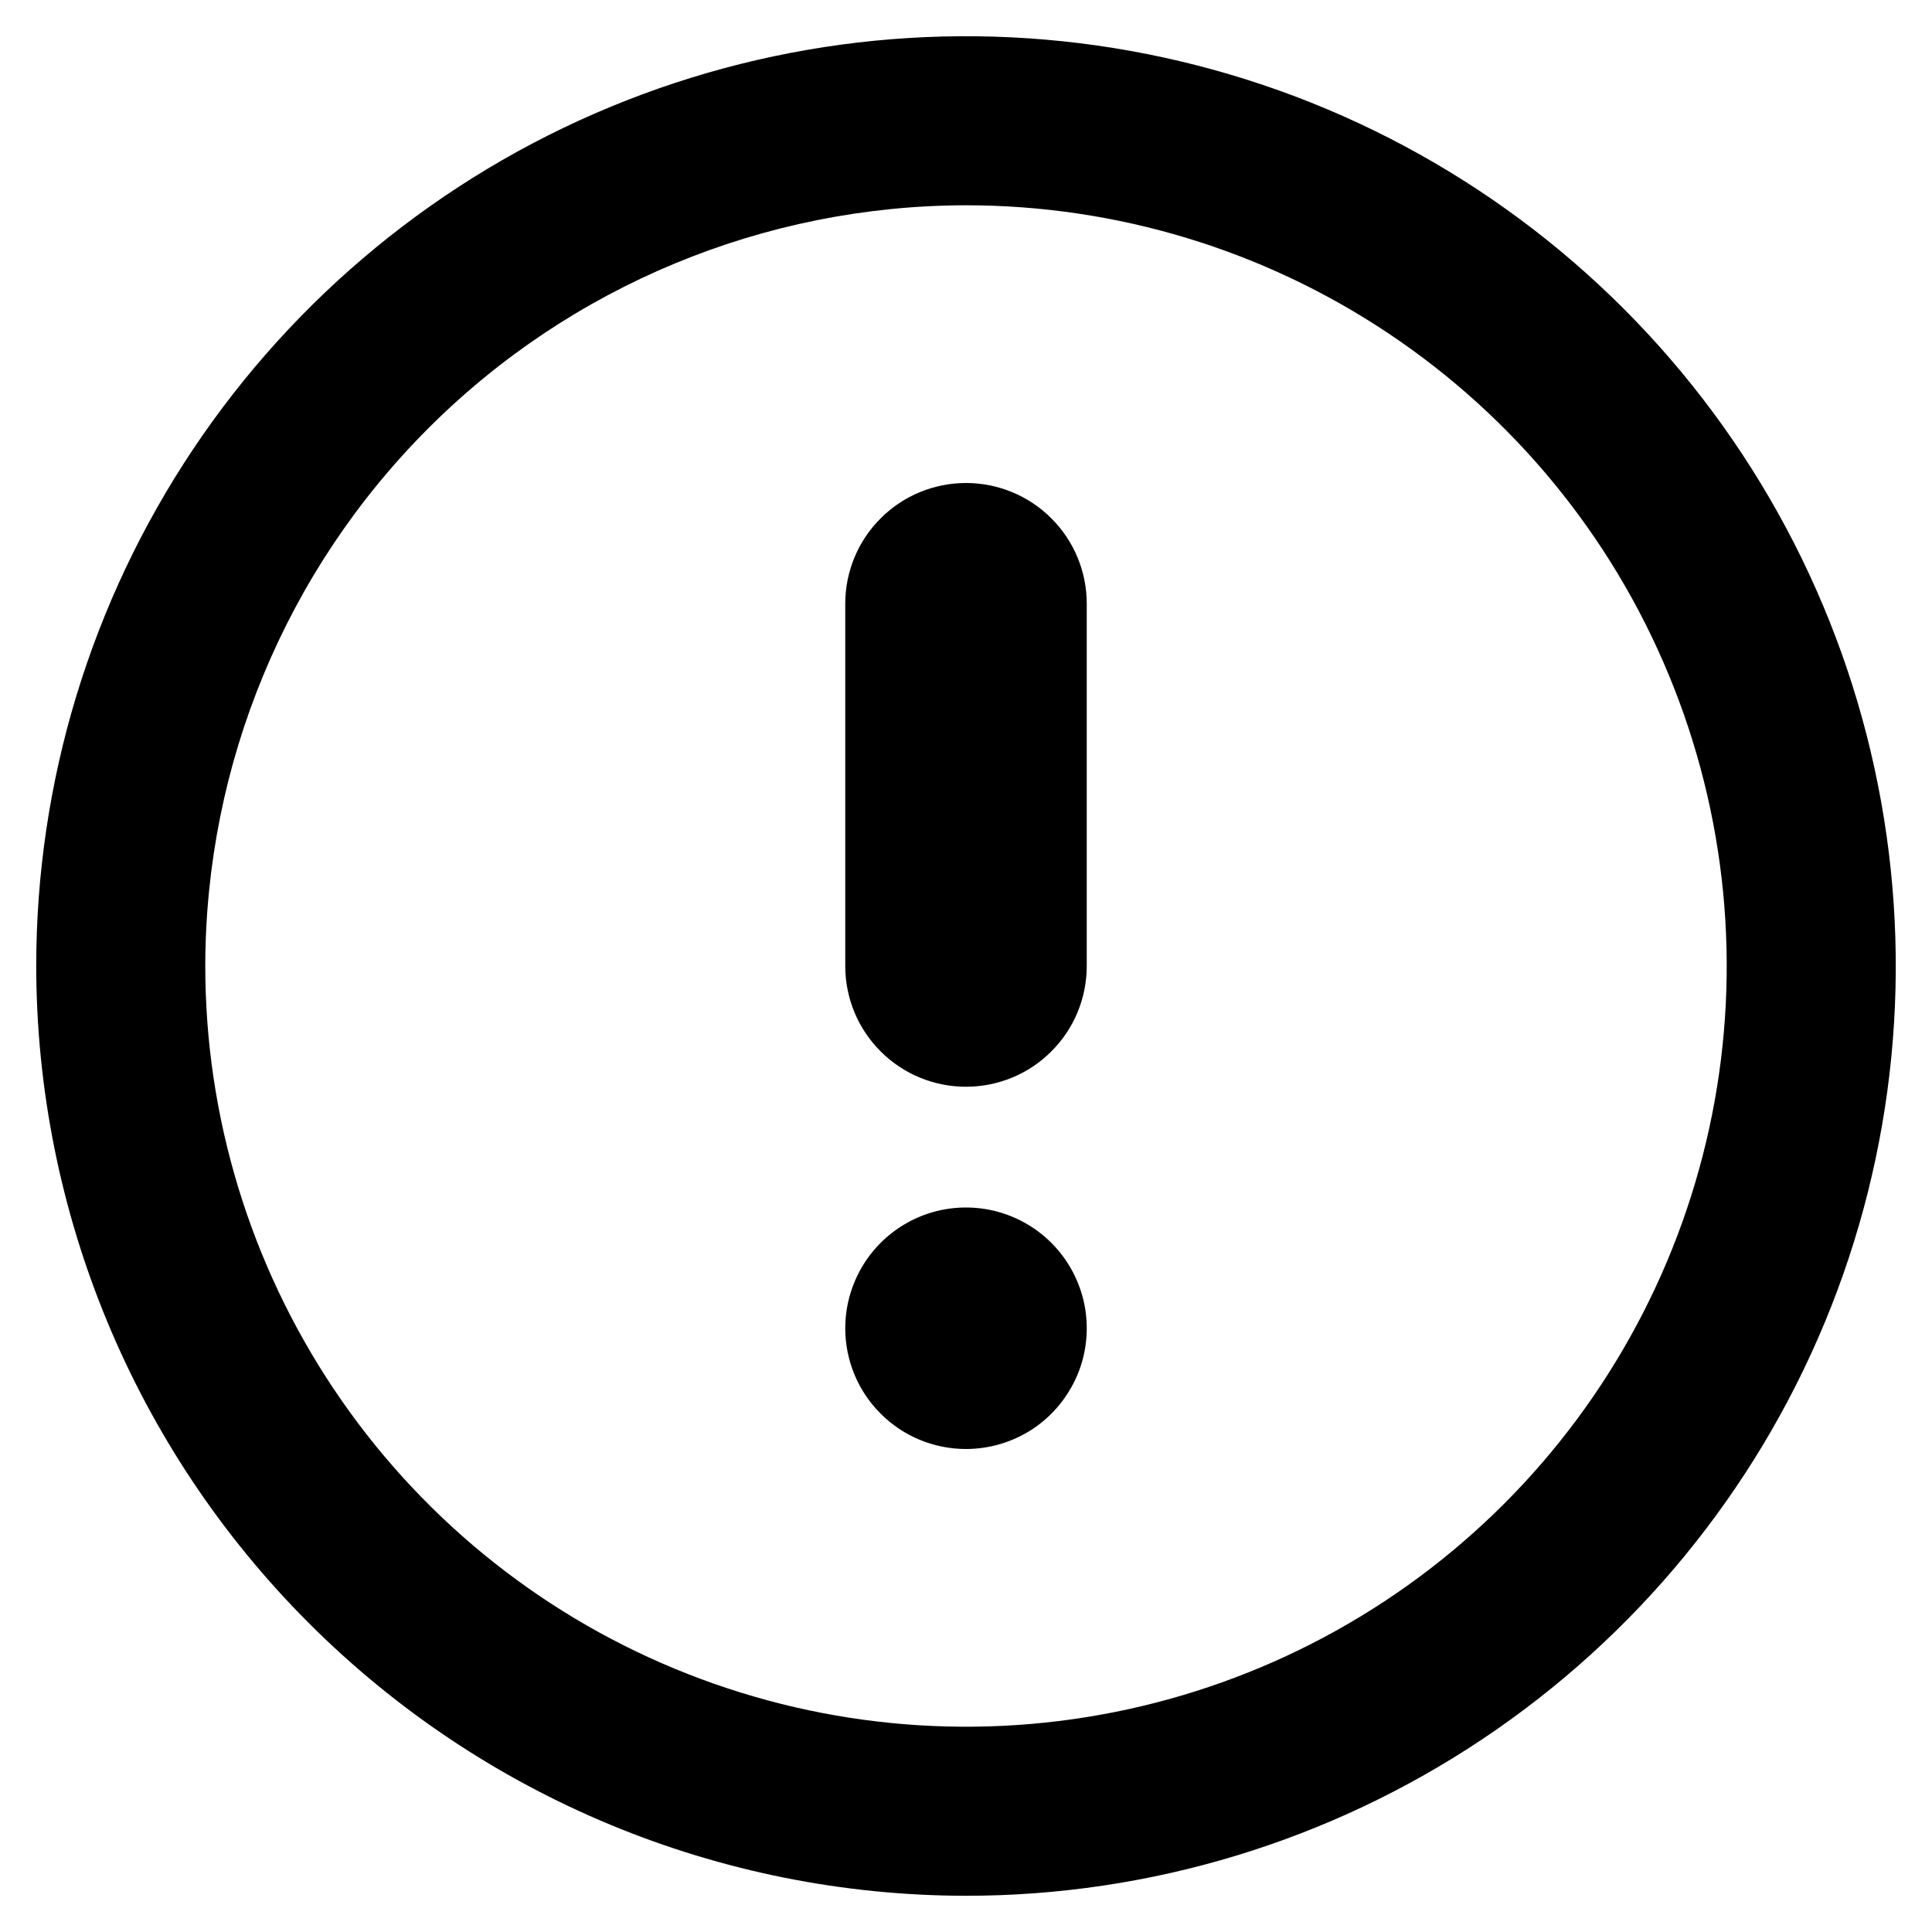 <svg width="16" height="16" viewBox="0 0 16 16" fill="none" xmlns="http://www.w3.org/2000/svg">
<path d="M8 15.7C9.523 15.7 11.012 15.248 12.278 14.402C13.544 13.556 14.531 12.354 15.114 10.947C15.697 9.54 15.849 7.991 15.552 6.498C15.255 5.004 14.522 3.632 13.445 2.555C12.368 1.478 10.996 0.745 9.502 0.448C8.009 0.151 6.46 0.303 5.053 0.886C3.646 1.469 2.444 2.456 1.598 3.722C0.752 4.988 0.3 6.477 0.3 8C0.302 10.041 1.114 11.999 2.558 13.442C4.001 14.886 5.959 15.698 8 15.7V15.7ZM8 1.7C9.246 1.7 10.464 2.069 11.5 2.762C12.536 3.454 13.344 4.438 13.82 5.589C14.297 6.74 14.422 8.007 14.179 9.229C13.936 10.451 13.336 11.574 12.455 12.455C11.574 13.336 10.451 13.936 9.229 14.179C8.007 14.422 6.74 14.297 5.589 13.82C4.438 13.344 3.454 12.536 2.762 11.5C2.07 10.464 1.7 9.246 1.7 8C1.702 6.33 2.366 4.728 3.547 3.547C4.728 2.366 6.33 1.702 8 1.7V1.7ZM7 8V5C7 4.735 7.105 4.48 7.293 4.293C7.48 4.105 7.735 4 8 4C8.265 4 8.52 4.105 8.707 4.293C8.895 4.48 9 4.735 9 5V8C9 8.265 8.895 8.52 8.707 8.707C8.52 8.895 8.265 9 8 9C7.735 9 7.48 8.895 7.293 8.707C7.105 8.52 7 8.265 7 8V8ZM7 11C7 10.802 7.059 10.609 7.169 10.444C7.278 10.28 7.435 10.152 7.617 10.076C7.8 10 8.001 9.981 8.195 10.019C8.389 10.058 8.567 10.153 8.707 10.293C8.847 10.433 8.942 10.611 8.981 10.805C9.019 10.999 9 11.2 8.924 11.383C8.848 11.565 8.72 11.722 8.556 11.832C8.391 11.941 8.198 12 8 12C7.735 12 7.48 11.895 7.293 11.707C7.105 11.52 7 11.265 7 11Z" fill="currentColor"/>
</svg>
